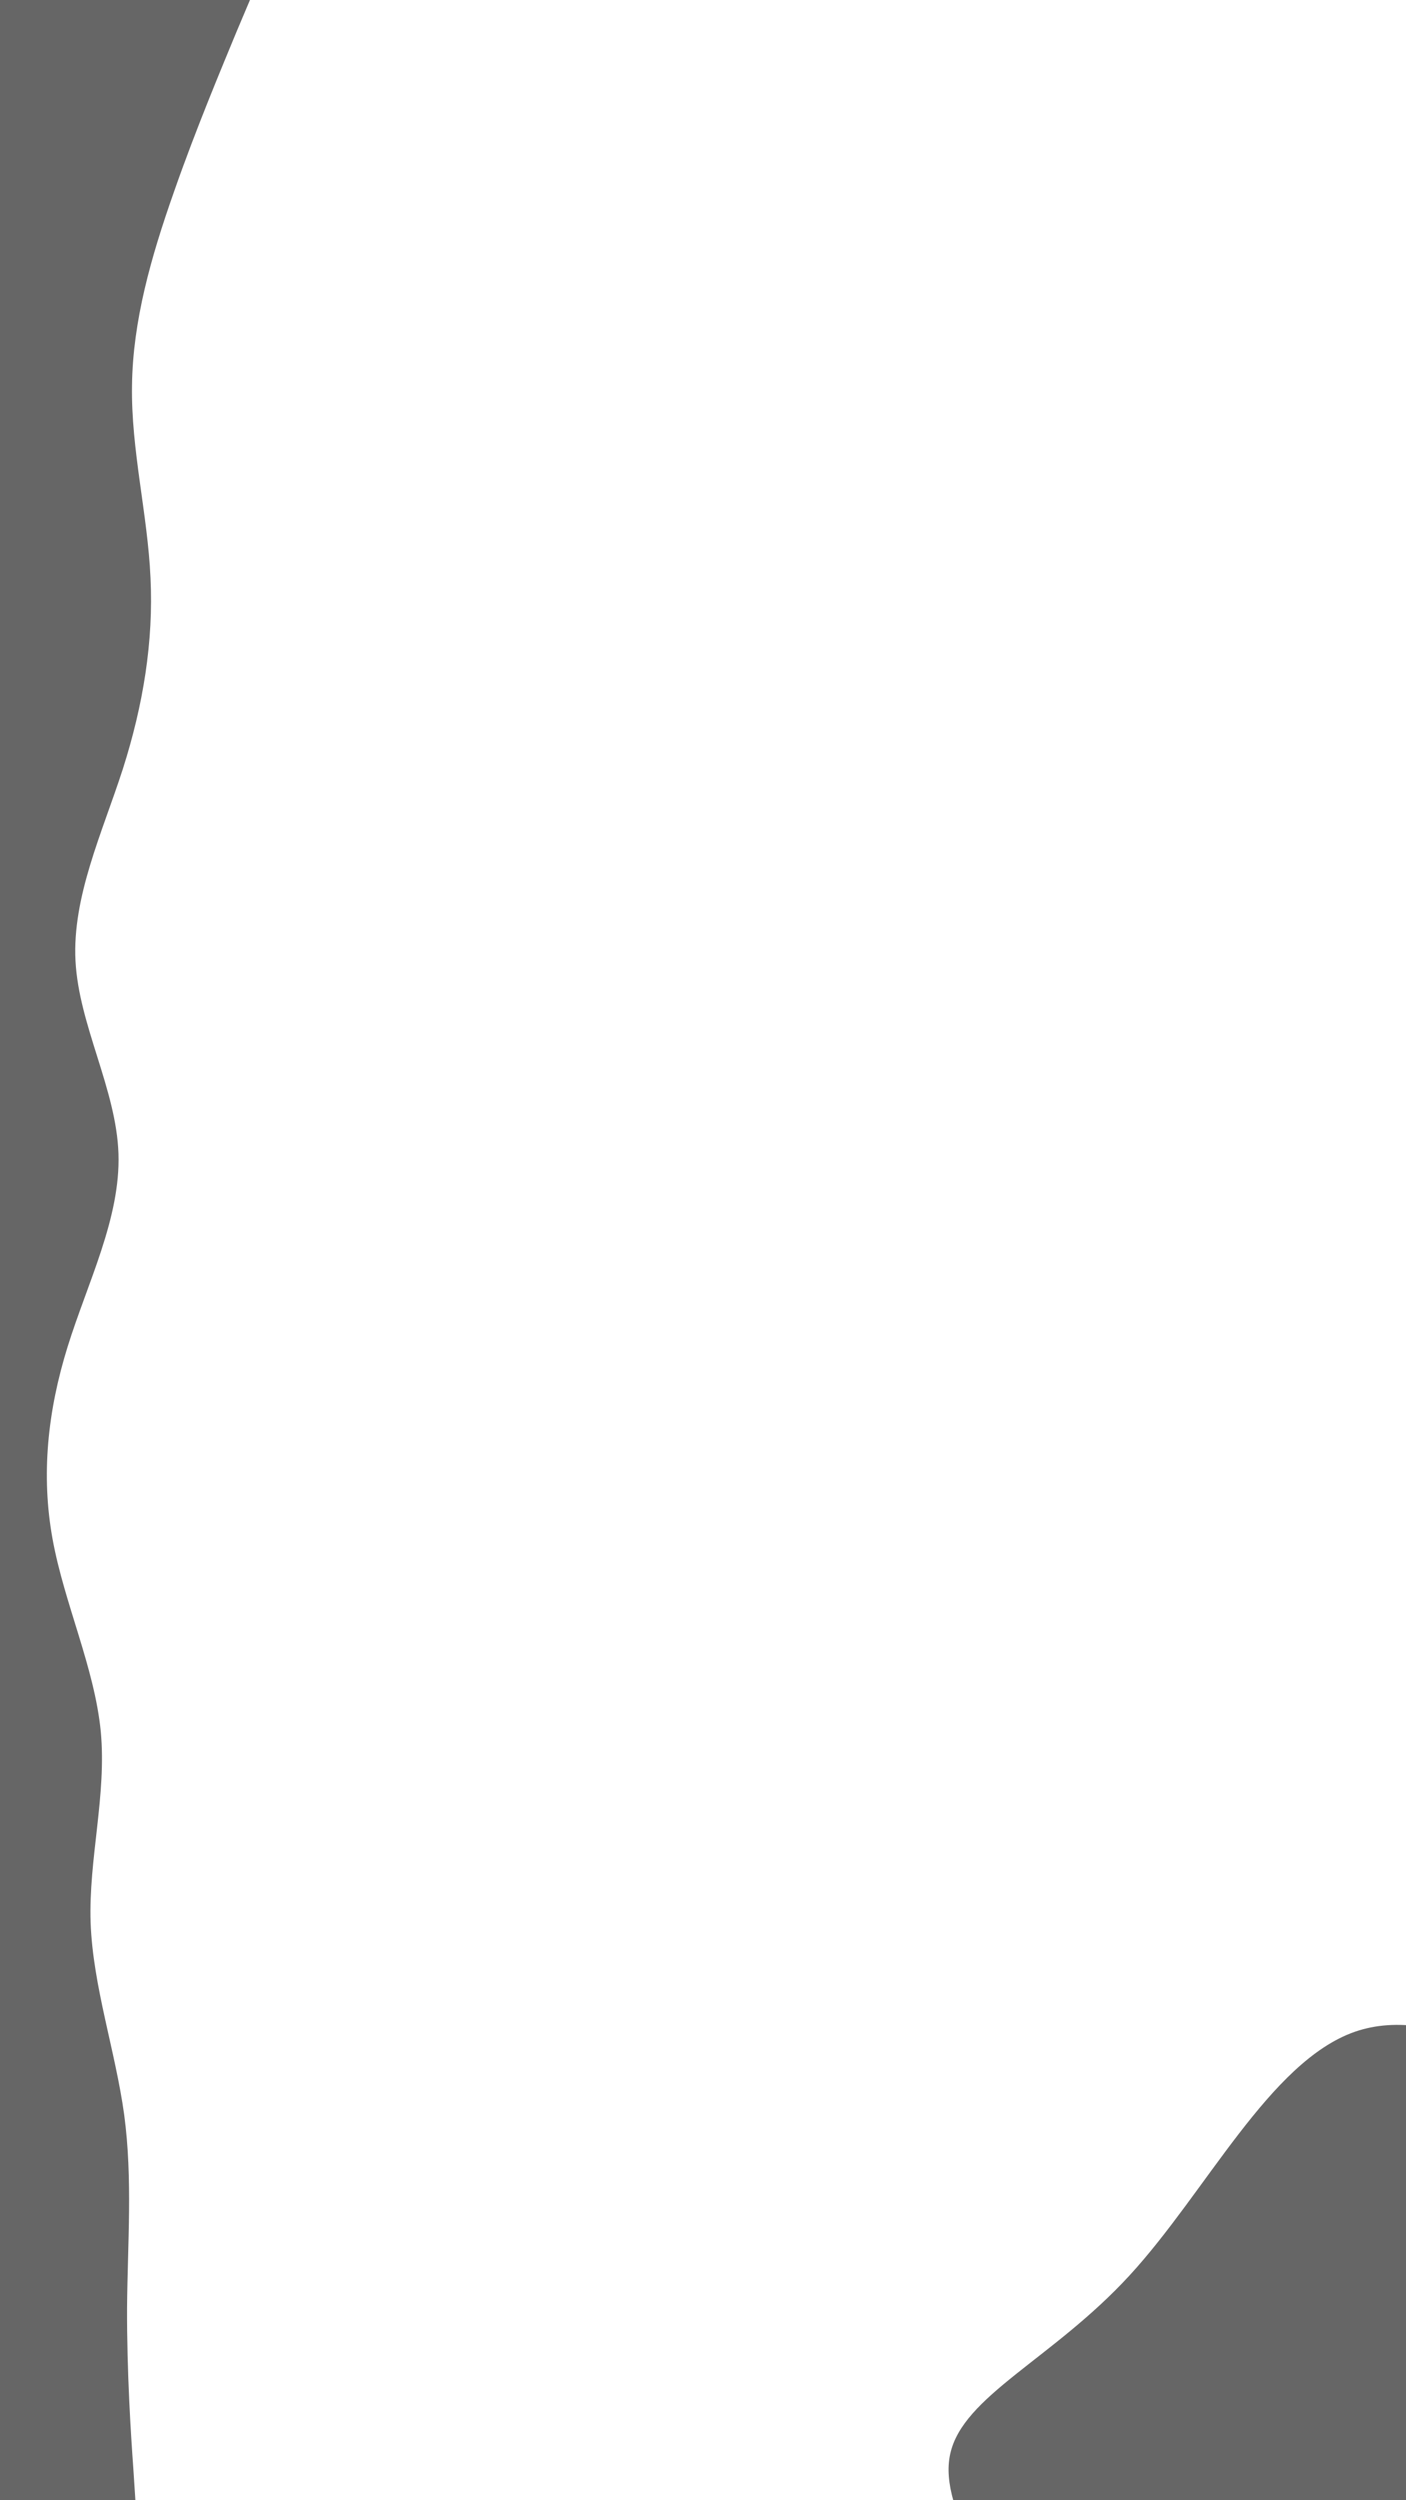 <svg id="visual" viewBox="0 0 540 960" width="540" height="960"
  xmlns="http://www.w3.org/2000/svg"
  xmlns:xlink="http://www.w3.org/1999/xlink" version="1.1">
  <path d="M96 0L90.8 12.3C85.7 24.7 75.3 49.3 66.7 74C58 98.7 51 123.3 50.7 148C50.3 172.7 56.7 197.3 57.8 221.8C59 246.3 55 270.7 47.2 295.2C39.3 319.7 27.7 344.3 29 369C30.3 393.7 44.7 418.3 45.5 443C46.3 467.7 33.7 492.3 26 517C18.3 541.7 15.7 566.3 20.2 591C24.7 615.7 36.3 640.3 38.7 664.8C41 689.3 34 713.7 34.8 738.2C35.7 762.7 44.3 787.3 47.7 812C51 836.7 49 861.3 48.8 886C48.7 910.7 50.3 935.3 51.2 947.7L52 960L0 960L0 947.7C0 935.3 0 910.7 0 886C0 861.3 0 836.7 0 812C0 787.3 0 762.7 0 738.2C0 713.7 0 689.3 0 664.8C0 640.3 0 615.7 0 591C0 566.3 0 541.7 0 517C0 492.3 0 467.7 0 443C0 418.3 0 393.7 0 369C0 344.3 0 319.7 0 295.2C0 270.7 0 246.3 0 221.8C0 197.3 0 172.7 0 148C0 123.3 0 98.7 0 74C0 49.3 0 24.7 0 12.3L0 0Z" fill="#666666" stroke-linecap="round" stroke-linejoin="miter"></path>
  <g transform="translate(511.942 991.758)">
    <path d="M124.7 -168.3C167.5 -140.5 212.1 -112 202.4 -80.3C192.6 -48.7 128.4 -13.9 100.5 20.5C72.6 54.9 81 88.9 70.3 111.3C59.6 133.6 29.8 144.3 -3.2 148.8C-36.2 153.2 -72.5 151.4 -89.5 131.1C-106.4 110.8 -104.1 71.9 -115.4 37.4C-126.8 2.9 -151.9 -27.3 -147 -49.5C-142.2 -71.8 -107.6 -86 -78.1 -118.1C-48.6 -150.2 -24.3 -200.1 8.3 -211.6C40.9 -223 81.9 -196.1 124.7 -168.3" fill="#666666"></path>
  </g>
</svg>
